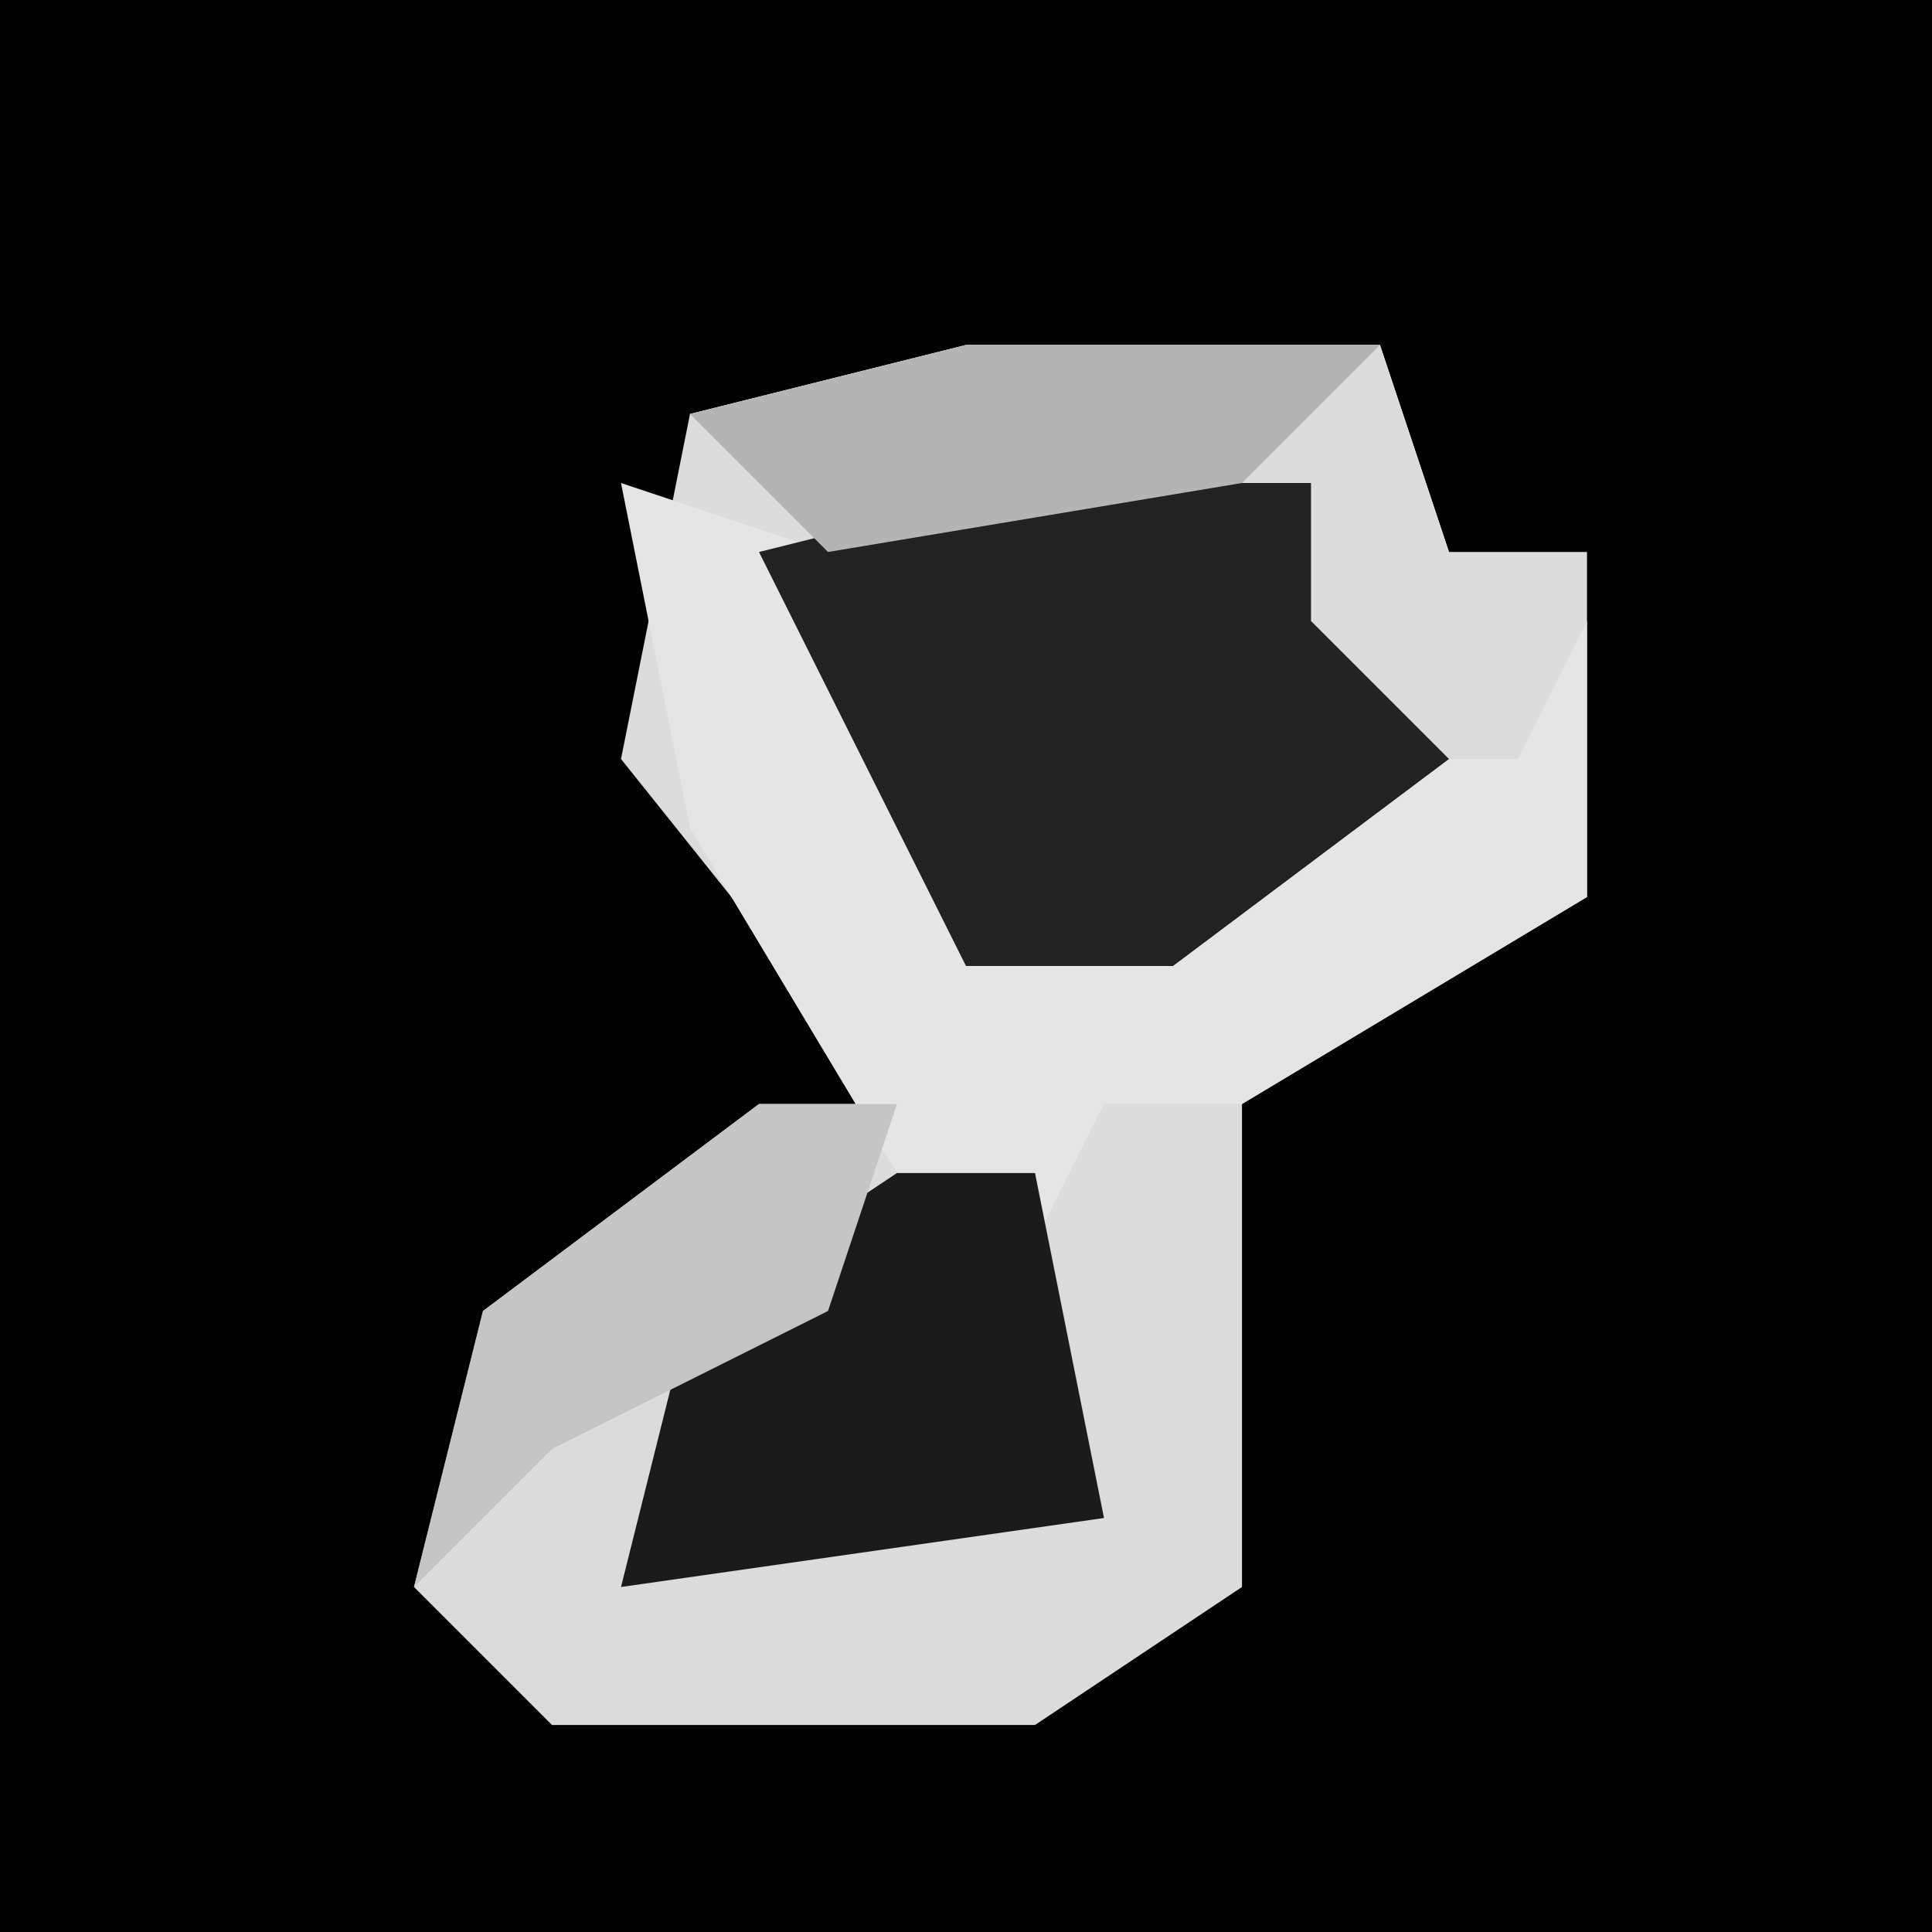 <?xml version="1.0" encoding="UTF-8"?>
<svg version="1.1" xmlns="http://www.w3.org/2000/svg" width="28" height="28">
<path d="M0,0 L28,0 L28,28 L0,28 Z " fill="#010101" transform="translate(0,0)"/>
<path d="M0,0 L6,0 L7,3 L9,3 L9,8 L4,11 L4,18 L1,20 L-6,20 L-8,18 L-7,14 L-3,11 L-1,11 L-5,6 L-4,1 Z " fill="#DCDCDC" transform="translate(14,5)"/>
<path d="M0,0 L6,0 L7,3 L9,4 L6,7 L3,9 L0,9 L-4,1 Z " fill="#DCDCDC" transform="translate(14,5)"/>
<path d="M0,0 L3,1 L5,7 L11,4 L13,4 L14,2 L14,6 L9,9 L7,9 L6,11 L4,10 L1,5 Z " fill="#E5E5E5" transform="translate(9,7)"/>
<path d="M0,0 L4,0 L4,2 L6,4 L2,7 L-1,7 L-4,1 Z " fill="#222222" transform="translate(15,7)"/>
<path d="M0,0 L2,0 L3,5 L-4,6 L-3,2 Z " fill="#1B1B1B" transform="translate(13,17)"/>
<path d="M0,0 L2,0 L1,3 L-3,5 L-5,7 L-4,3 Z " fill="#C5C5C5" transform="translate(11,16)"/>
<path d="M0,0 L6,0 L4,2 L-2,3 L-4,1 Z " fill="#B4B4B4" transform="translate(14,5)"/>
</svg>
